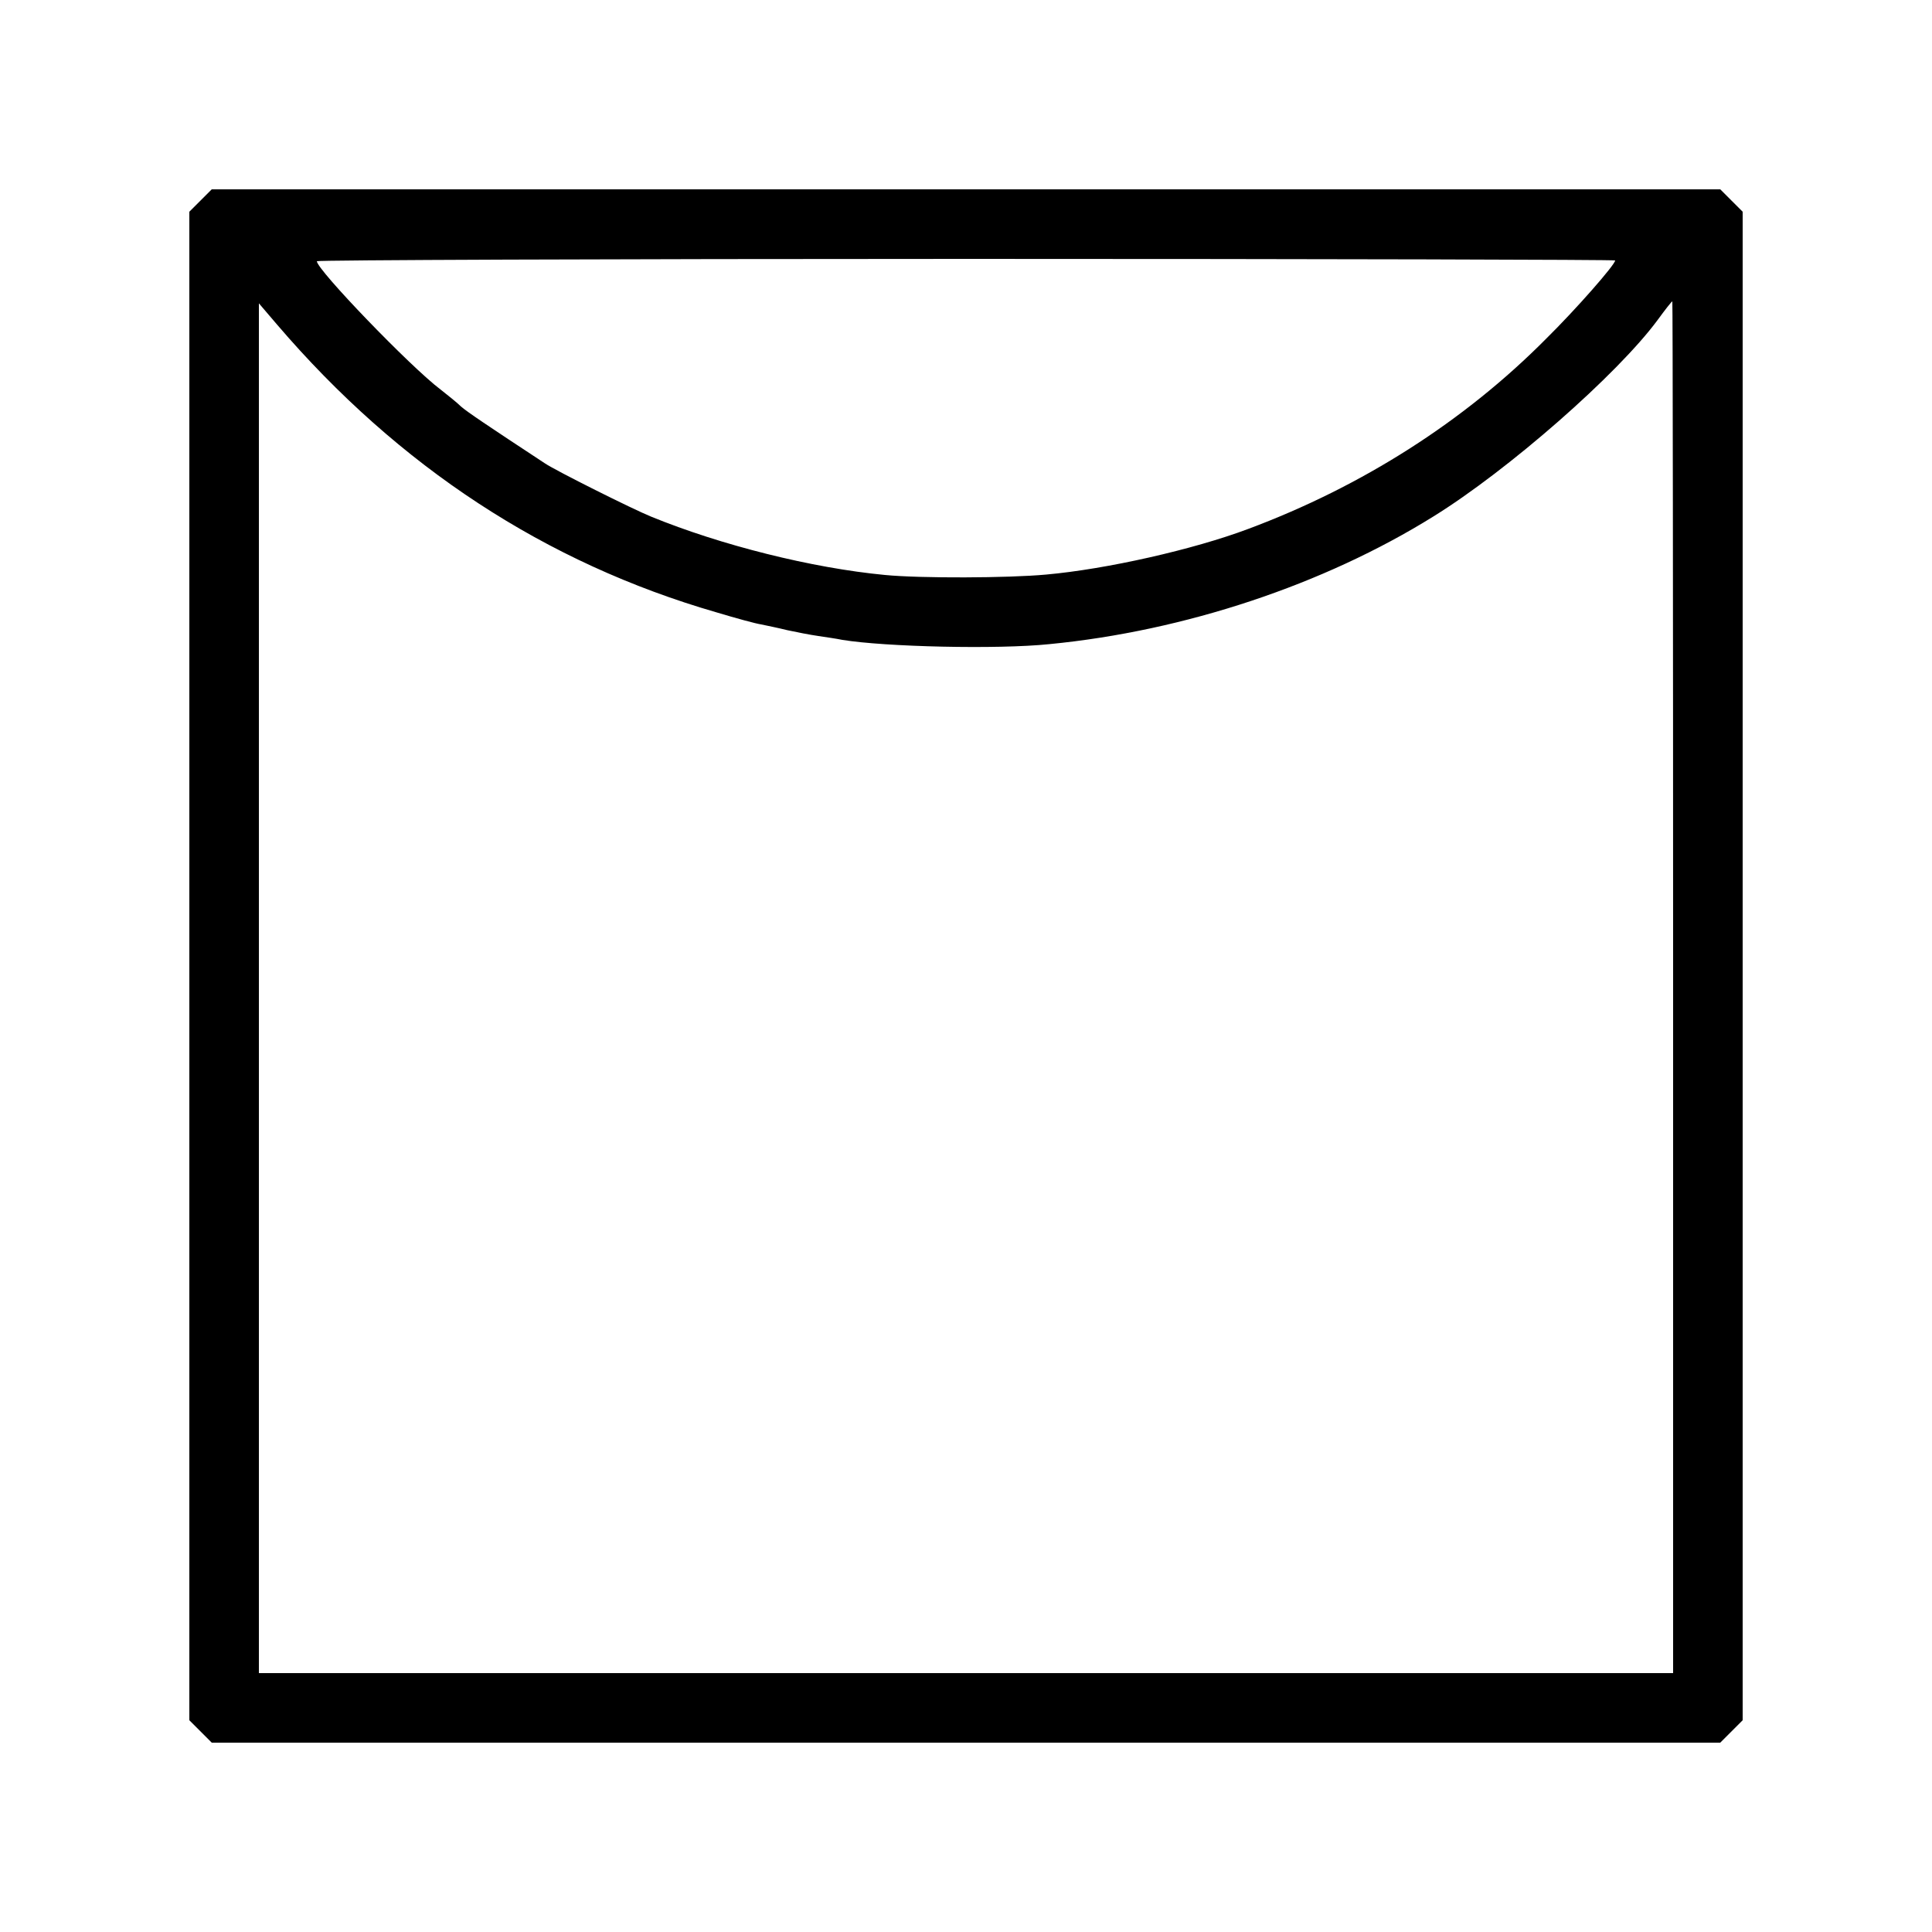 <?xml version="1.0" standalone="no"?>
<!DOCTYPE svg PUBLIC "-//W3C//DTD SVG 20010904//EN"
 "http://www.w3.org/TR/2001/REC-SVG-20010904/DTD/svg10.dtd">
<svg version="1.0" xmlns="http://www.w3.org/2000/svg"
 width="500pt" height="500pt" viewBox="0 0 500 500"
 preserveAspectRatio="xMidYMid meet">
<g transform="translate(0,500) scale(0.1,-0.1)"
fill="#000000" stroke="none">
<path d="M519 4481 l-29 -29 0 -1952 0 -1952 29 -29 29 -29 1952 0 1952 0 29
29 29 29 0 1952 0 1952 -29 29 -29 29 -1952 0 -1952 0 -29 -29z m3661 -155 c0
-11 -102 -127 -178 -202 -212 -214 -477 -383 -772 -493 -141 -53 -366 -104
-523 -118 -97 -9 -325 -10 -417 -1 -189 18 -424 77 -605 151 -47 19 -247 119
-275 138 -149 98 -201 133 -217 147 -10 10 -34 29 -53 44 -77 58 -320 310
-320 332 0 3 756 6 1680 6 924 0 1680 -2 1680 -4z m150 -1881 l0 -1775 -1830
0 -1830 0 0 1773 0 1772 47 -55 c315 -368 695 -617 1138 -745 50 -15 101 -29
115 -31 14 -3 44 -9 68 -15 23 -5 59 -12 80 -15 20 -3 48 -7 62 -10 110 -18
401 -25 536 -11 350 34 710 154 993 330 194 120 477 368 581 509 19 26 36 48
38 48 1 0 2 -799 2 -1775z"/>
</g>
</svg>
